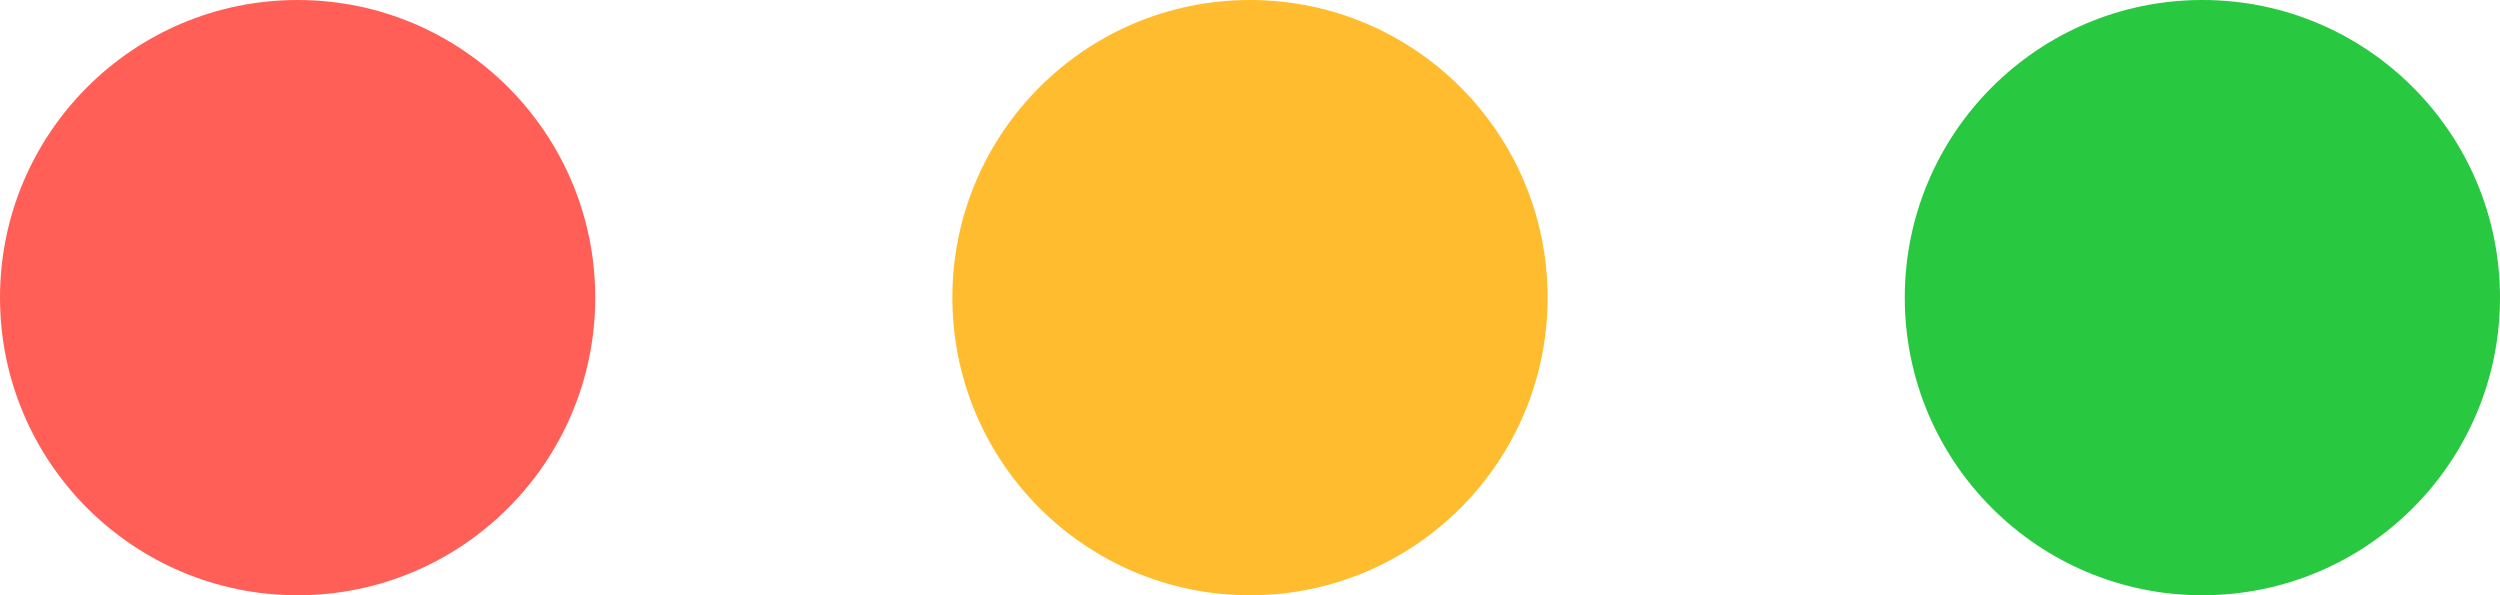 <svg viewBox="0 0 420 100" xmlns="http://www.w3.org/2000/svg" xmlns:xlink="http://www.w3.org/1999/xlink">
  <circle fill="#ff5f57" cx="50" cy="50" r="50"></circle>
  <circle fill="#febc2e" cx="210" cy="50" r="50"></circle>
  <circle fill="#28c840" cx="370" cy="50" r="50"></circle>
</svg>